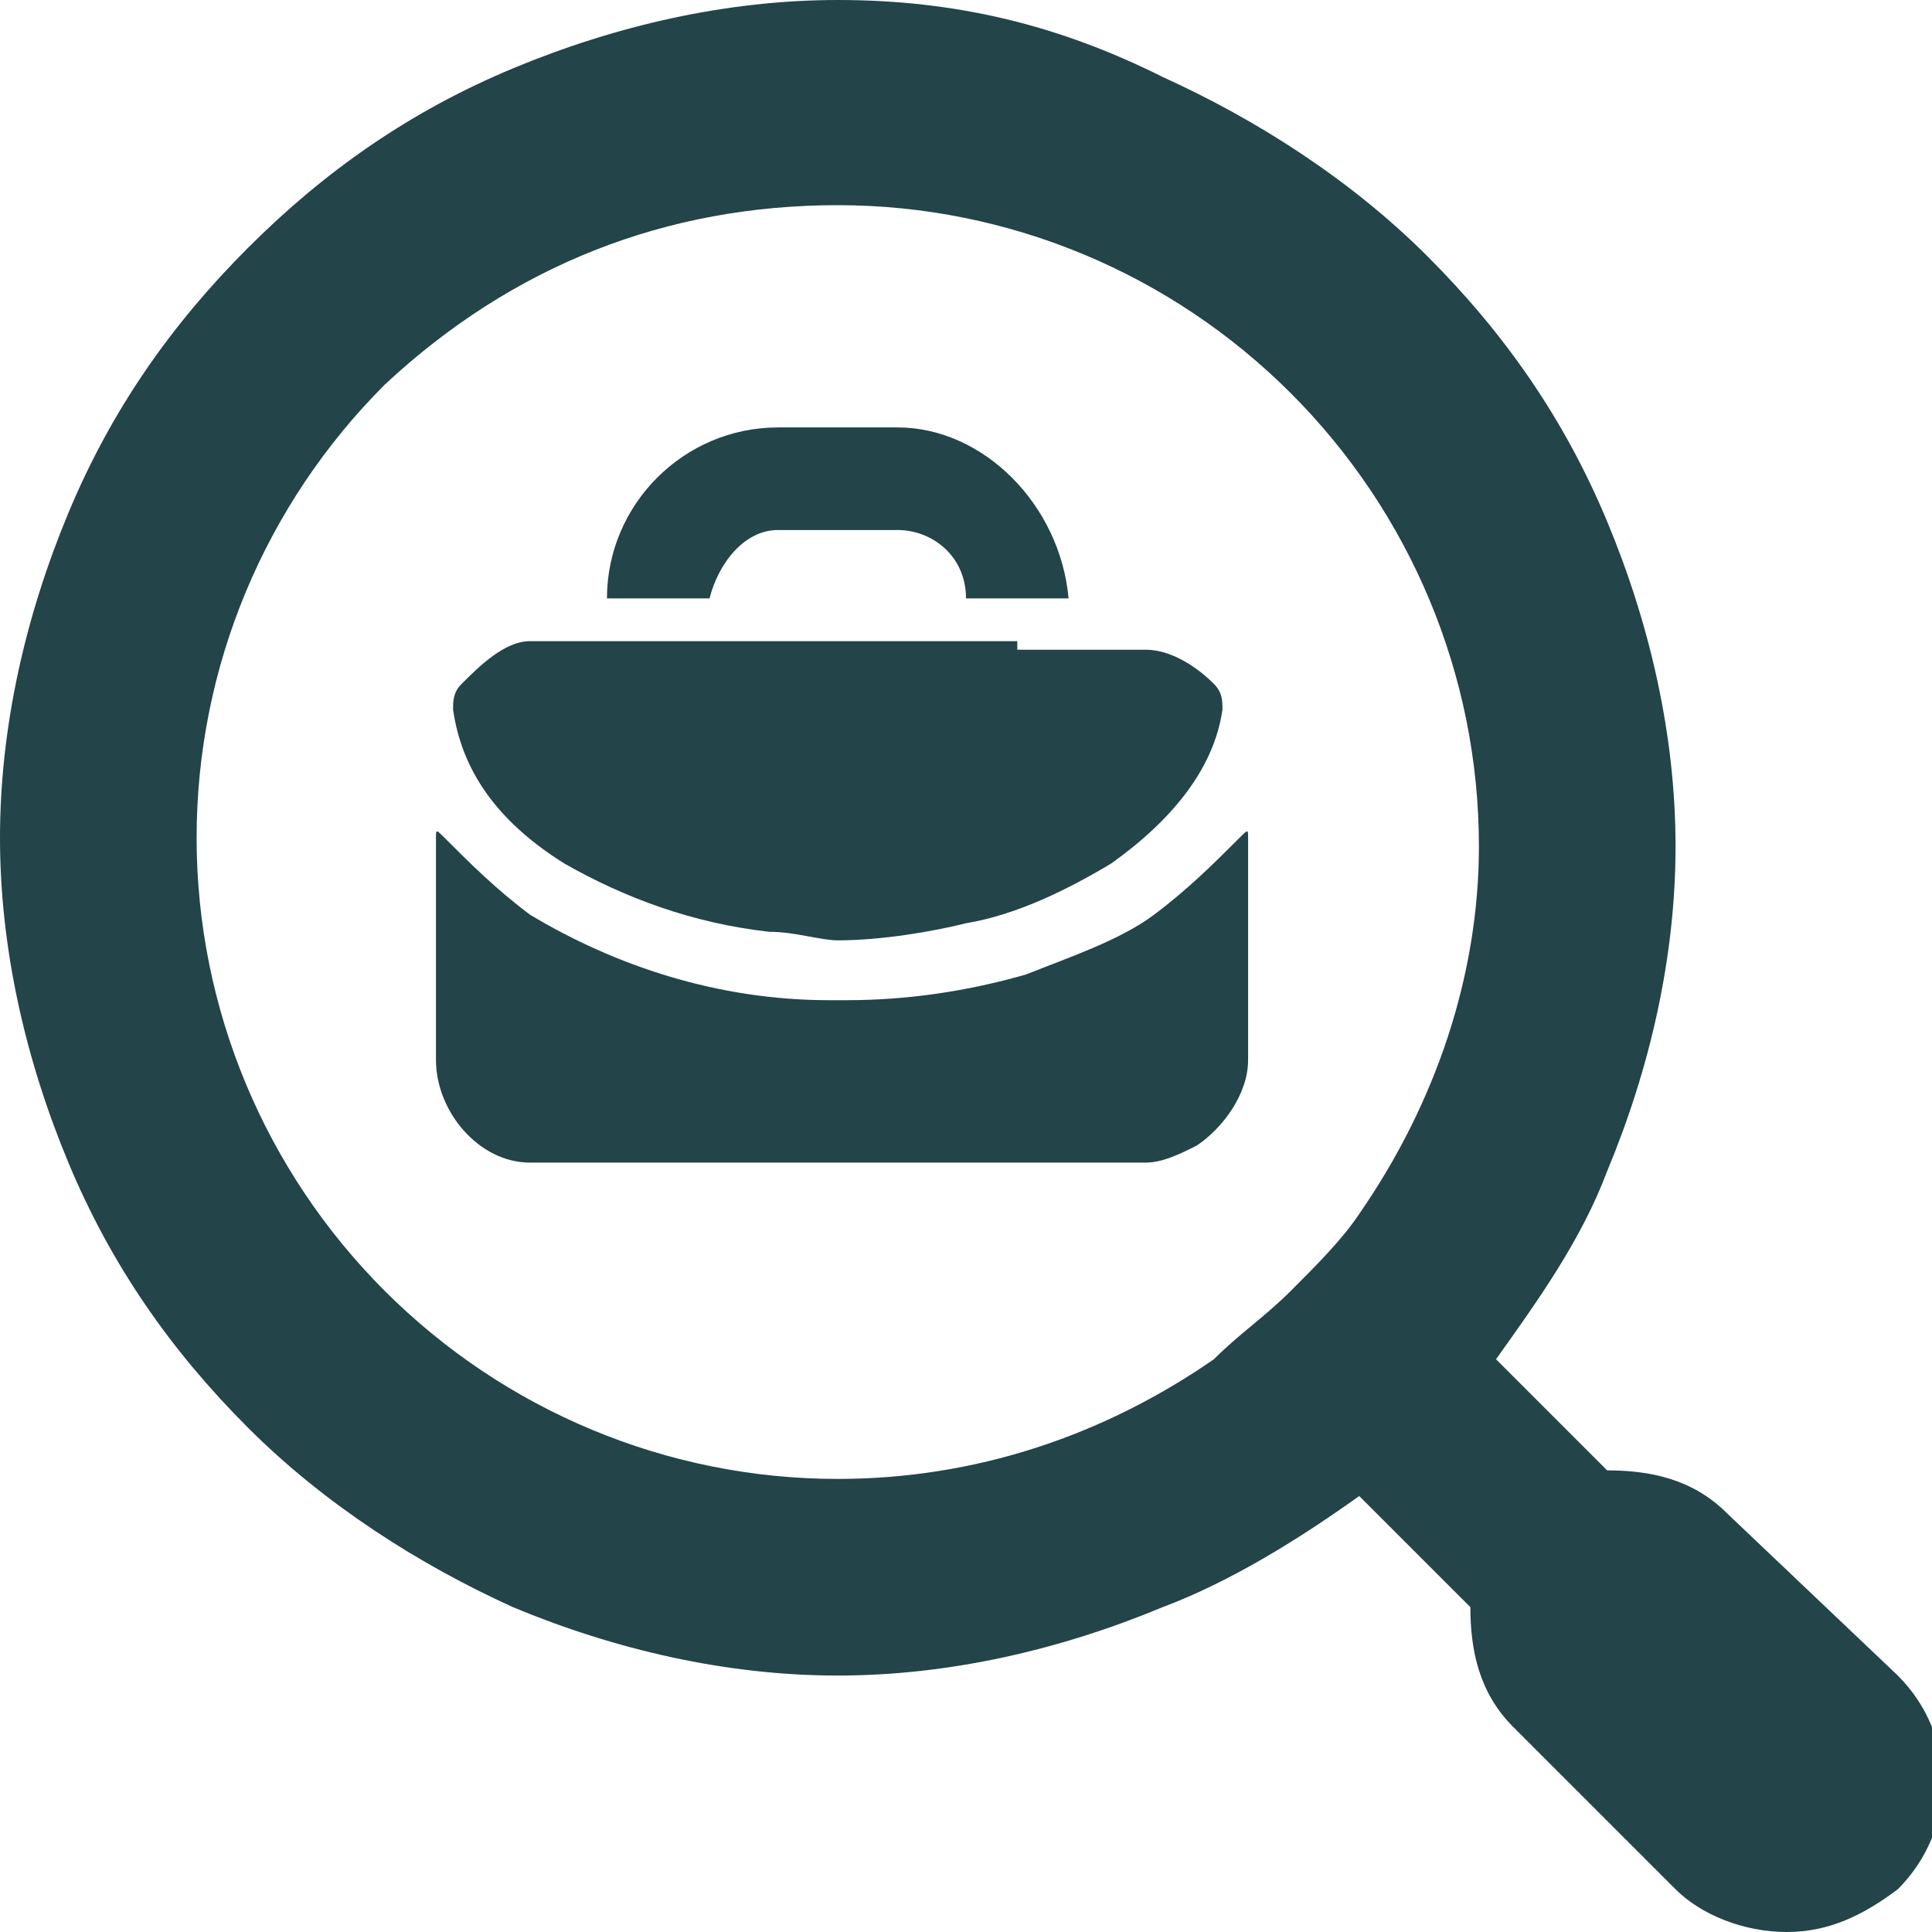 <?xml version="1.0" encoding="utf-8"?>
<!-- Generator: Adobe Illustrator 19.0.0, SVG Export Plug-In . SVG Version: 6.00 Build 0)  -->
<svg version="1.1" id="Слой_1" xmlns="http://www.w3.org/2000/svg" xmlns:xlink="http://www.w3.org/1999/xlink" x="0px" y="0px"
	 viewBox="0 0 22.6 22.6" enable-background="new 0 0 22.6 22.6" xml:space="preserve">
<g>
	<g>
		<defs>
			<rect id="SVGID_1_" x="0" y="0" width="22.6" height="22.6"/>
		</defs>
		<clipPath id="SVGID_2_">
			<use xlink:href="#SVGID_1_"  overflow="visible"/>
		</clipPath>
		<path clip-path="url(#SVGID_2_)" fill="#234448" d="M20.2,17.7c-0.4-0.4-0.9-0.5-1.4-0.5l-1.3-1.3c0.5-0.7,1-1.4,1.3-2.2
			c0.5-1.2,0.8-2.5,0.8-3.8c0-1.3-0.3-2.6-0.8-3.8c-0.5-1.2-1.2-2.2-2.1-3.1c-0.9-0.9-2-1.6-3.1-2.1C12.4,0.3,11.2,0,9.8,0
			C8.5,0,7.2,0.3,6,0.8C4.8,1.3,3.8,2,2.9,2.9C2,3.8,1.3,4.8,0.8,6C0.3,7.2,0,8.5,0,9.8s0.3,2.6,0.8,3.8c0.5,1.2,1.2,2.2,2.1,3.1
			c0.9,0.9,2,1.6,3.1,2.1c1.2,0.5,2.5,0.8,3.8,0.8c1.3,0,2.6-0.3,3.8-0.8c0.8-0.3,1.6-0.8,2.3-1.3l1.3,1.3c0,0.5,0.1,1,0.5,1.4
			l1.9,1.9c0.3,0.3,0.8,0.5,1.3,0.5c0.5,0,0.9-0.2,1.3-0.5c0.7-0.7,0.7-1.8,0-2.5L20.2,17.7z M15.9,14.2c-0.2,0.3-0.5,0.6-0.8,0.9
			c-0.3,0.3-0.6,0.5-0.9,0.8c-1.3,0.9-2.8,1.4-4.4,1.4c-2,0-3.9-0.8-5.3-2.2c-1.4-1.4-2.2-3.3-2.2-5.3c0-2,0.8-3.9,2.2-5.3
			C6,3.1,7.8,2.4,9.8,2.4c2,0,3.9,0.8,5.3,2.2c1.4,1.4,2.2,3.3,2.2,5.3C17.3,11.4,16.8,12.9,15.9,14.2L15.9,14.2z M15.9,14.2"/>
	</g>
	<path fill="#234448" d="M9.1,6.2h1.4c0.4,0,0.8,0.3,0.8,0.8h1.2c-0.1-1.1-1-2-2-2H9.1c-1.1,0-2,0.9-2,2h1.2
		C8.4,6.6,8.7,6.2,9.1,6.2L9.1,6.2z M9.1,6.2"/>
	<path fill="#234448" d="M11.9,7.5H6.2C5.9,7.5,5.6,7.8,5.4,8C5.3,8.1,5.3,8.2,5.3,8.3C5.4,9,5.8,9.6,6.6,10.1
		c0.7,0.4,1.5,0.7,2.4,0.8c0.3,0,0.6,0.1,0.8,0.1c0.5,0,1.1-0.1,1.5-0.2c0.6-0.1,1.2-0.4,1.7-0.7c0.7-0.5,1.2-1.1,1.3-1.8
		c0-0.1,0-0.2-0.1-0.3c-0.2-0.2-0.5-0.4-0.8-0.4H11.9z M11.9,7.5"/>
	<path fill="#234448" d="M13.5,10.7c-0.4,0.3-1,0.5-1.5,0.7c-0.7,0.2-1.4,0.3-2.1,0.3c-0.1,0-0.1,0-0.2,0c-1.3,0-2.5-0.4-3.5-1
		c-0.4-0.3-0.7-0.6-1-0.9c-0.1-0.1-0.1-0.1-0.1,0v2.6c0,0.6,0.5,1.2,1.1,1.2h7.2c0.2,0,0.4-0.1,0.6-0.2c0.3-0.2,0.6-0.6,0.6-1V9.8
		c0-0.1,0-0.1-0.1,0C14.2,10.1,13.9,10.4,13.5,10.7L13.5,10.7z M13.5,10.7"/>
</g>
</svg>
